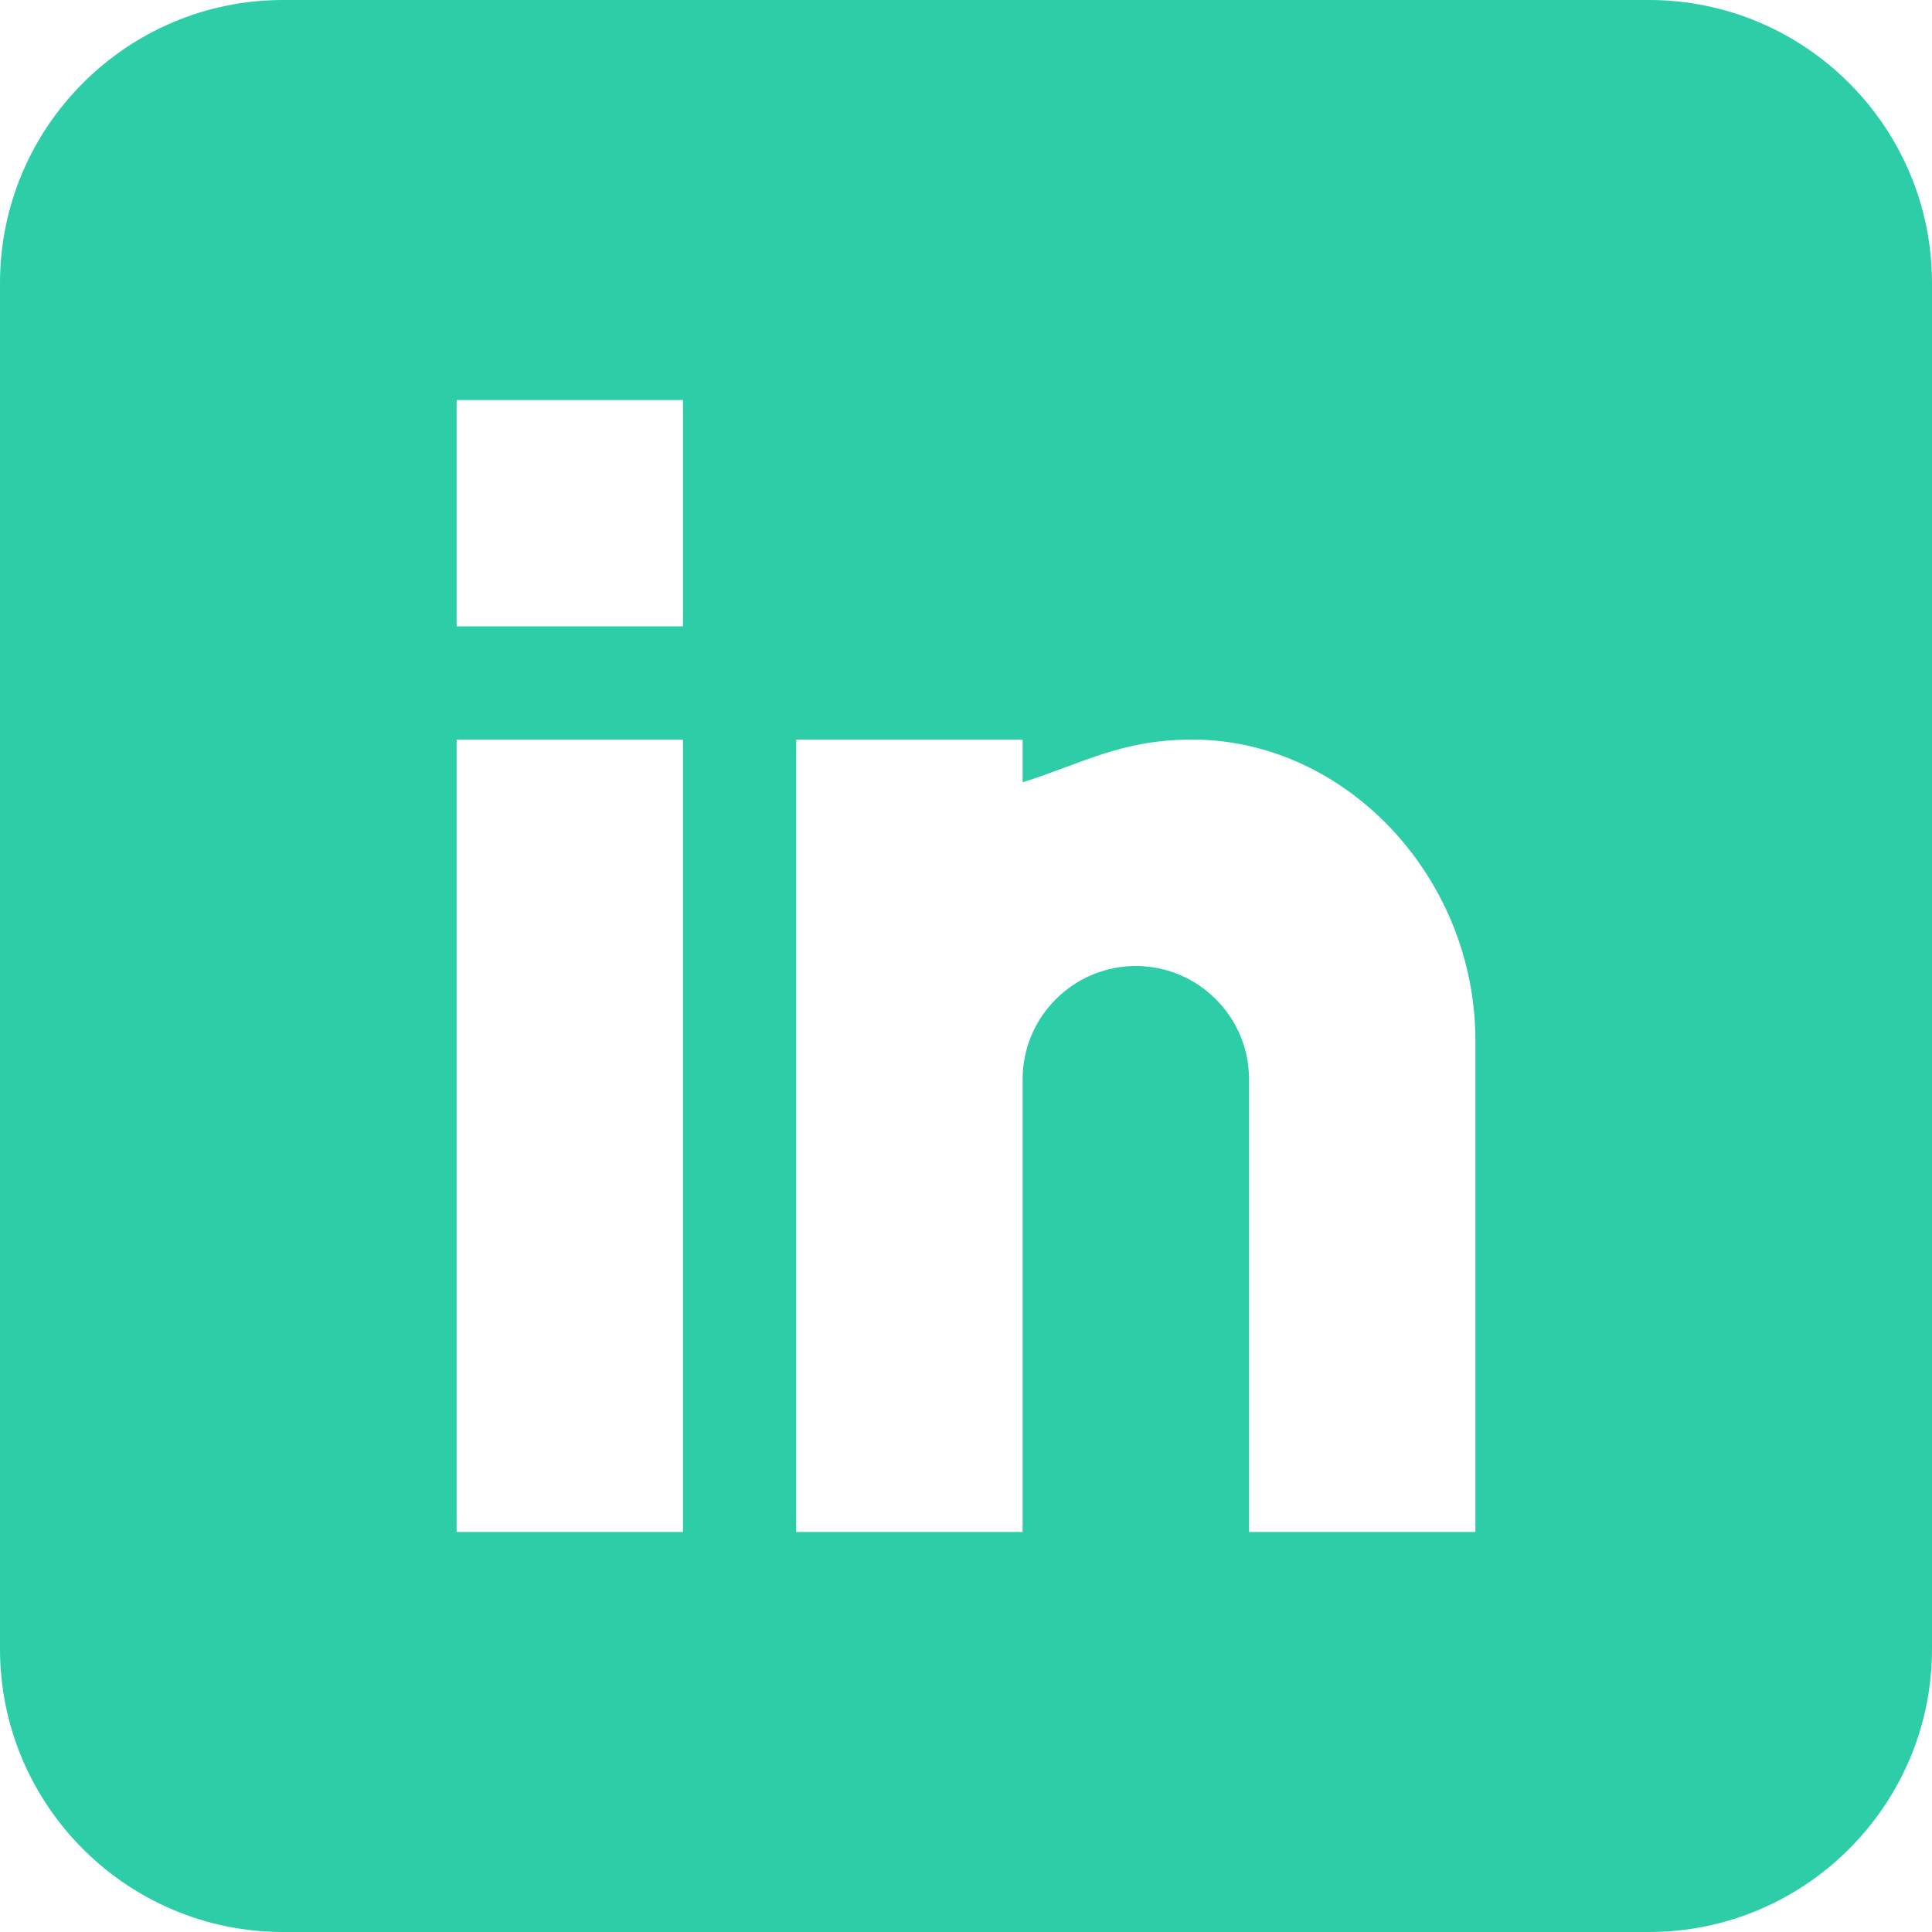 <svg width="20" height="20" viewBox="0 0 20 20" fill="none" xmlns="http://www.w3.org/2000/svg">
<path d="M17.07 0H2.93C1.314 0 0 1.314 0 2.93V17.07C0 18.686 1.314 20 2.93 20H17.07C18.686 20 20 18.686 20 17.07V2.93C20 1.314 18.686 0 17.07 0ZM7.07 15.859H4.727V7.656H7.07V15.859ZM7.07 6.484H4.727V4.141H7.07V6.484ZM15.273 15.859H12.93V11.172C12.93 10.526 12.404 10 11.758 10C11.112 10 10.586 10.526 10.586 11.172V15.859H8.242V7.656H10.586V8.098C11.2 7.907 11.599 7.656 12.344 7.656C13.933 7.658 15.273 9.084 15.273 10.769V15.859Z" fill="#2DCEA7"/>
</svg>
